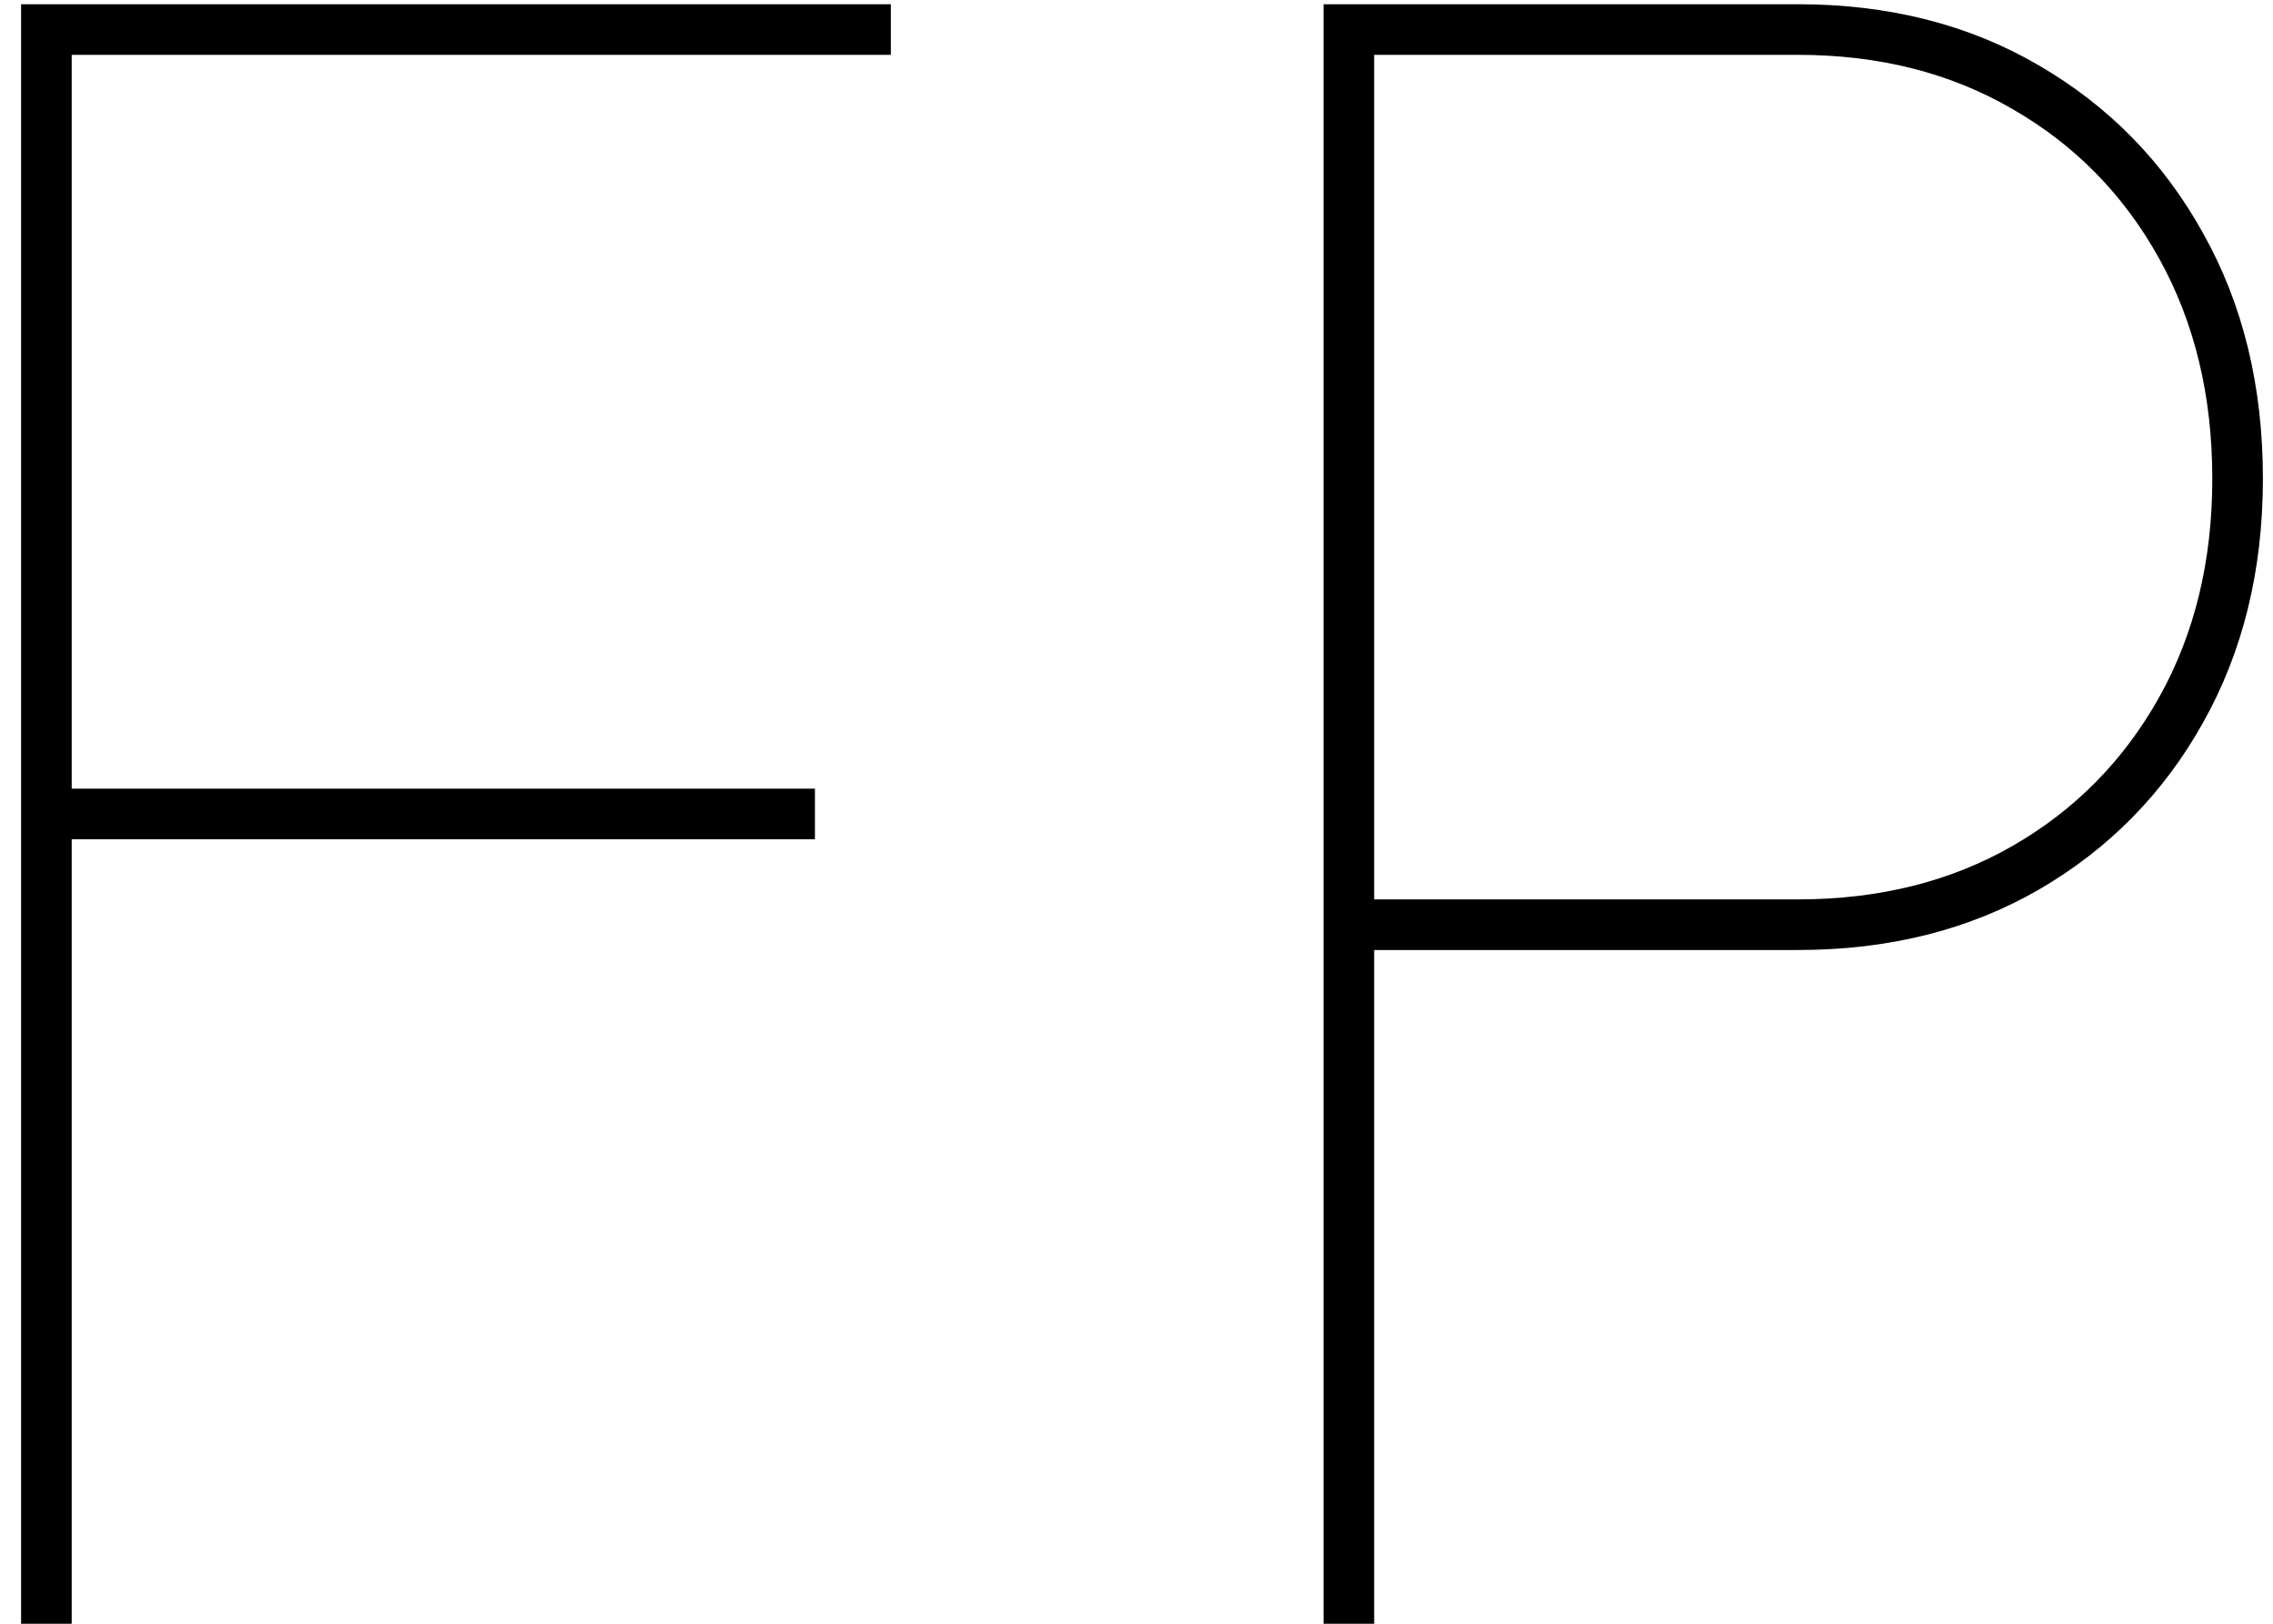 <svg width="98" height="70" viewBox="0 0 98 70" fill="none" xmlns="http://www.w3.org/2000/svg">
<path d="M0.909 70V0.182H38.409V2.364H3.091V34H35.136V36.182H3.091V70H0.909ZM57.065 70V0.182H77.52C81.429 0.182 84.883 1.057 87.883 2.807C90.906 4.557 93.27 6.966 94.974 10.034C96.702 13.102 97.565 16.636 97.565 20.636C97.565 24.591 96.702 28.102 94.974 31.171C93.27 34.216 90.906 36.614 87.883 38.364C84.883 40.091 81.429 40.955 77.52 40.955H58.156V38.773H77.52C81.02 38.773 84.111 38 86.793 36.455C89.474 34.909 91.577 32.773 93.099 30.046C94.622 27.318 95.383 24.182 95.383 20.636C95.383 17.068 94.622 13.909 93.099 11.159C91.577 8.409 89.474 6.261 86.793 4.716C84.111 3.148 81.02 2.364 77.52 2.364H59.247V70H57.065Z" fill="black"/>
</svg>
